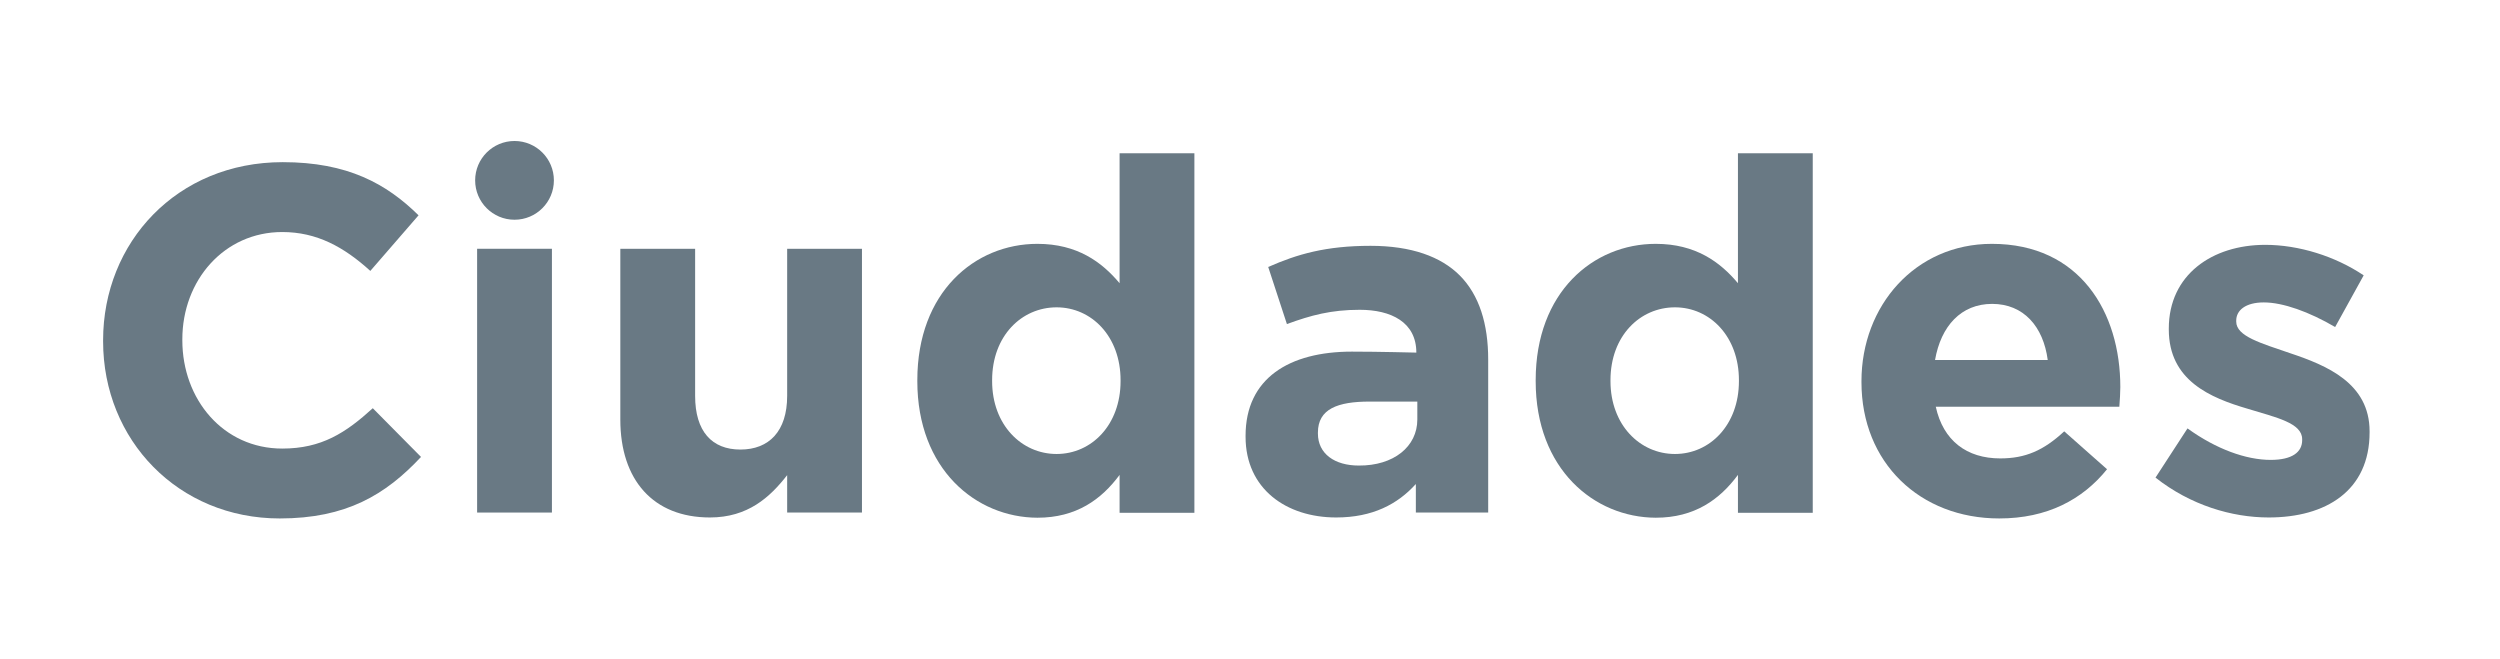<?xml version="1.0" encoding="utf-8"?>
<!-- Generator: Adobe Illustrator 24.1.0, SVG Export Plug-In . SVG Version: 6.00 Build 0)  -->
<svg version="1.1" id="Capa_1" xmlns="http://www.w3.org/2000/svg" xmlns:xlink="http://www.w3.org/1999/xlink" x="0px" y="0px"
	 viewBox="0 0 1016 268" style="enable-background:new 0 0 1016 268;" xml:space="preserve">
<style type="text/css">
	.st0{fill:#697984;}
</style>
<g>
	<g>
		<g>
			<g>
				<path class="st0" d="M41.9,138.7v-0.4c0-39.8,30-72.4,73-72.4c26.4,0,42.2,8.8,55.2,21.6l-19.6,22.6
					c-10.8-9.8-21.8-15.8-35.8-15.8c-23.6,0-40.6,19.6-40.6,43.6v0.4c0,24,16.6,44,40.6,44c16,0,25.8-6.4,36.8-16.4l19.6,19.8
					c-14.4,15.4-30.4,25-57.4,25C72.5,210.7,41.9,178.9,41.9,138.7z"/>
				<path class="st0" d="M193.9,101.1h30.4v107.2h-30.4V101.1z"/>
				<path class="st0" d="M252.1,170.5v-69.4h30.4v59.8c0,14.4,6.8,21.8,18.4,21.8s19-7.4,19-21.8v-59.8h30.4v107.2h-30.4v-15.2
					c-7,9-16,17.2-31.4,17.2C265.5,210.3,252.1,195.1,252.1,170.5z"/>
				<path class="st0" d="M372.8,154.9v-0.4c0-35.8,23.4-55.4,48.8-55.4c16.2,0,26.2,7.4,33.4,16V62.3h30.4v146.1H455v-15.4
					c-7.4,10-17.6,17.4-33.4,17.4C396.6,210.3,372.8,190.7,372.8,154.9z M455.4,154.9v-0.4c0-17.8-11.8-29.6-26-29.6
					s-26.2,11.6-26.2,29.6v0.4c0,17.8,12,29.6,26.2,29.6S455.4,172.7,455.4,154.9z"/>
				<path class="st0" d="M506.2,177.5v-0.4c0-23.4,17.8-34.2,43.2-34.2c10.8,0,26.2,0.4,26.2,0.4c0-12.4-10.3-17.4-23-17.4
					c-11.6,0-19.8,2.2-29.6,5.8l-7.6-23.2c11.8-5.2,23.4-8.6,41.6-8.6c16.6,0,28.6,4.4,36.2,12c8,8,11.6,19.8,11.6,34.2v62.2h-29.4
					v-11.6c-7.4,8.2-17.6,13.6-32.4,13.6C522.8,210.3,506.2,198.7,506.2,177.5z M576,170.5v-7.3c0,0-12,0-19.4,0c-13,0-21,3-21,12.6
					v0.4c0,8.2,6.8,13,16.6,13C566.4,189.3,576,181.5,576,170.5z"/>
				<path class="st0" d="M624.1,154.9v-0.4c0-35.8,23.4-55.4,48.8-55.4c16.2,0,26.2,7.4,33.4,16V62.3h30.4v146.1h-30.4v-15.4
					c-7.4,10-17.6,17.4-33.4,17.4C647.9,210.3,624.1,190.7,624.1,154.9z M706.7,154.9v-0.4c0-17.8-11.8-29.6-26-29.6
					c-14.2,0-26.2,11.6-26.2,29.6v0.4c0,17.8,12,29.6,26.2,29.6C694.9,184.5,706.7,172.7,706.7,154.9z"/>
				<path class="st0" d="M756.5,155.3v-0.4c0-30.6,21.8-55.8,53-55.8c35.8,0,52.2,27.8,52.2,58.2c0,2.4-0.2,5.2-0.4,8h-74.6
					c3,13.8,12.6,21,26.2,21c10.2,0,17.6-3.2,26-11l17.4,15.4c-10,12.4-24.4,20-43.8,20C780.3,210.7,756.5,188.1,756.5,155.3z
					 M832.2,146.3c-1.8-13.6-9.8-22.8-22.6-22.8c-12.6,0-20.8,9-23.2,22.8H832.2z"/>
				<path class="st0" d="M876,194.1l13-20c11.6,8.4,23.8,12.8,33.8,12.8c8.8,0,12.8-3.2,12.8-8v-0.4c0-6.6-10.4-8.8-22.2-12.4
					c-15-4.4-32-11.4-32-32.2v-0.4c0-21.8,17.6-34,39.2-34c13.6,0,28.4,4.6,40,12.4l-11.6,21c-10.6-6.2-21.2-10-29-10
					c-7.4,0-11.2,3.2-11.2,7.4v0.4c0,6,10.2,8.8,21.8,12.8c15,5,32.4,12.2,32.4,31.8v0.4c0,23.8-17.8,34.6-41,34.6
					C907,210.3,890.2,205.3,876,194.1z"/>
			</g>
			<circle class="st0" cx="209.1" cy="73.3" r="16"/>
		</g>
	</g>
</g>
</svg>
